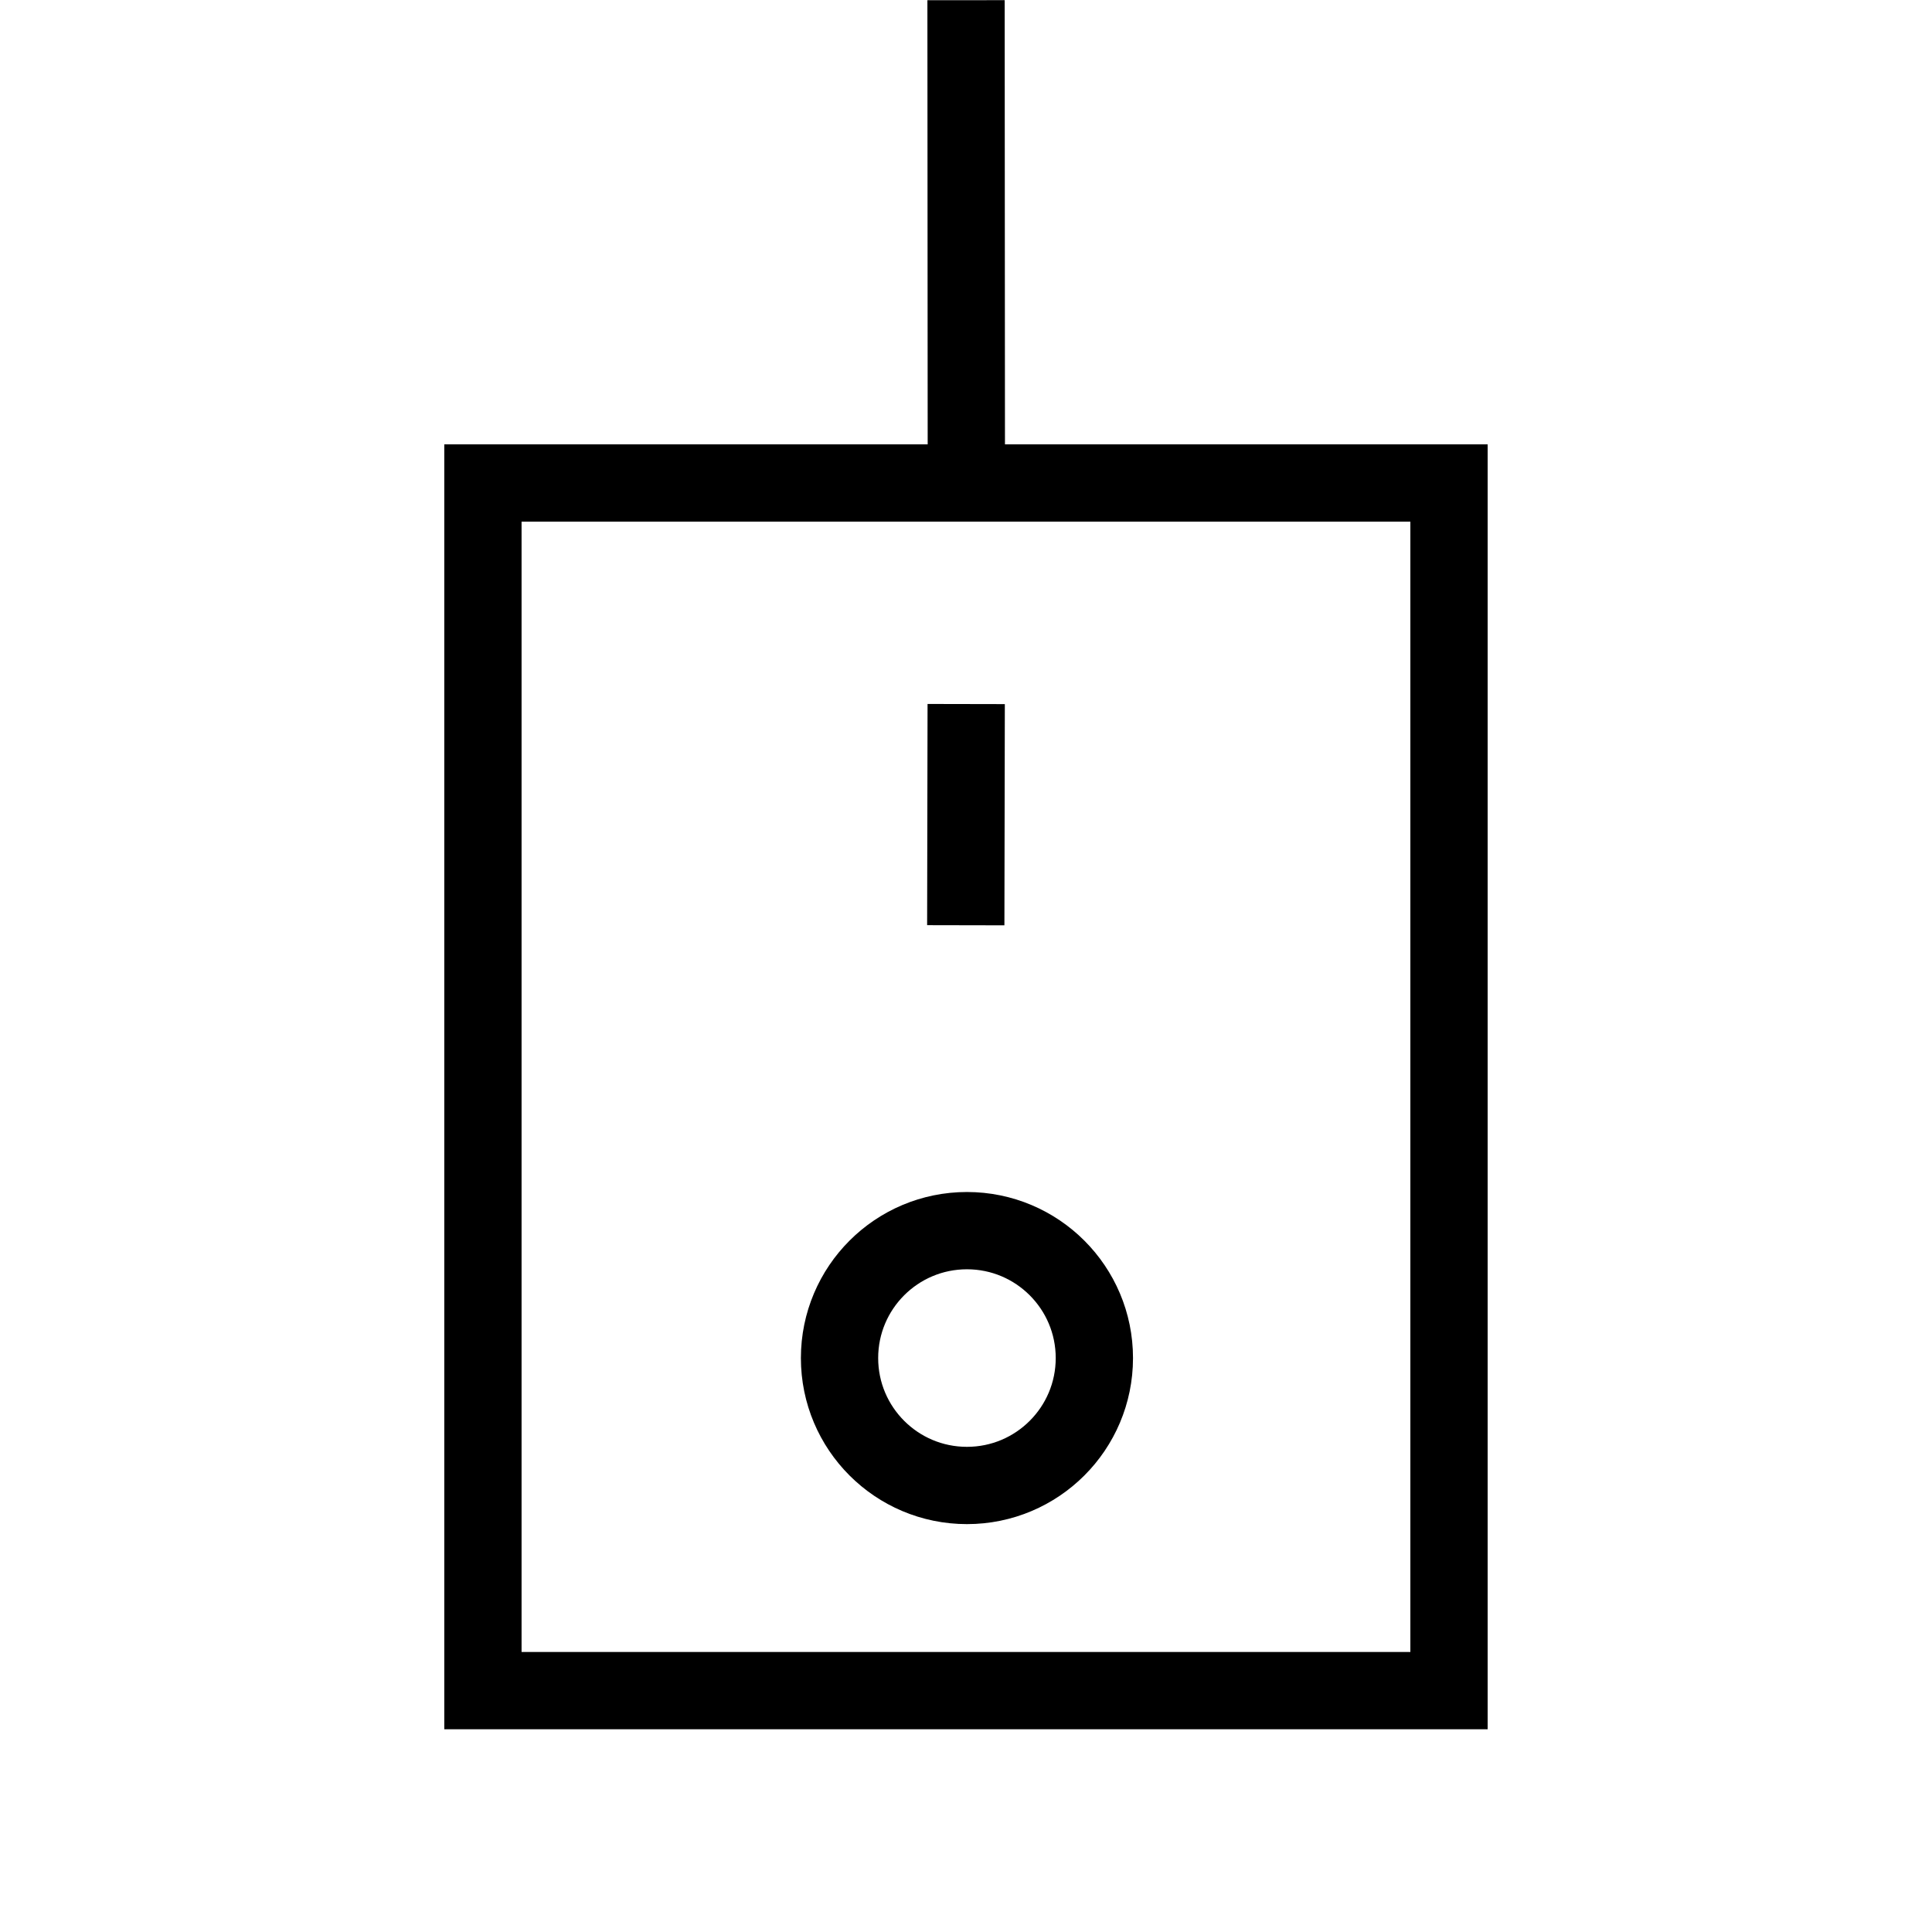 <svg xmlns="http://www.w3.org/2000/svg" width="100" height="100" viewBox="0 0 100 100"><defs><style>.a{fill:none;stroke:#000;stroke-miterlimit:10;stroke-width:4px;}</style></defs><title>template</title><line class="a" x1="50.018" y1="24.999" x2="50.002" y2="0.01"/><rect class="a" x="24.996" y="24.999" width="50.004" height="62.507"/><line class="a" x1="50.01" y1="36.441" x2="49.988" y2="47.89"/><circle class="a" cx="50.049" cy="70.293" r="6.595"/></svg>